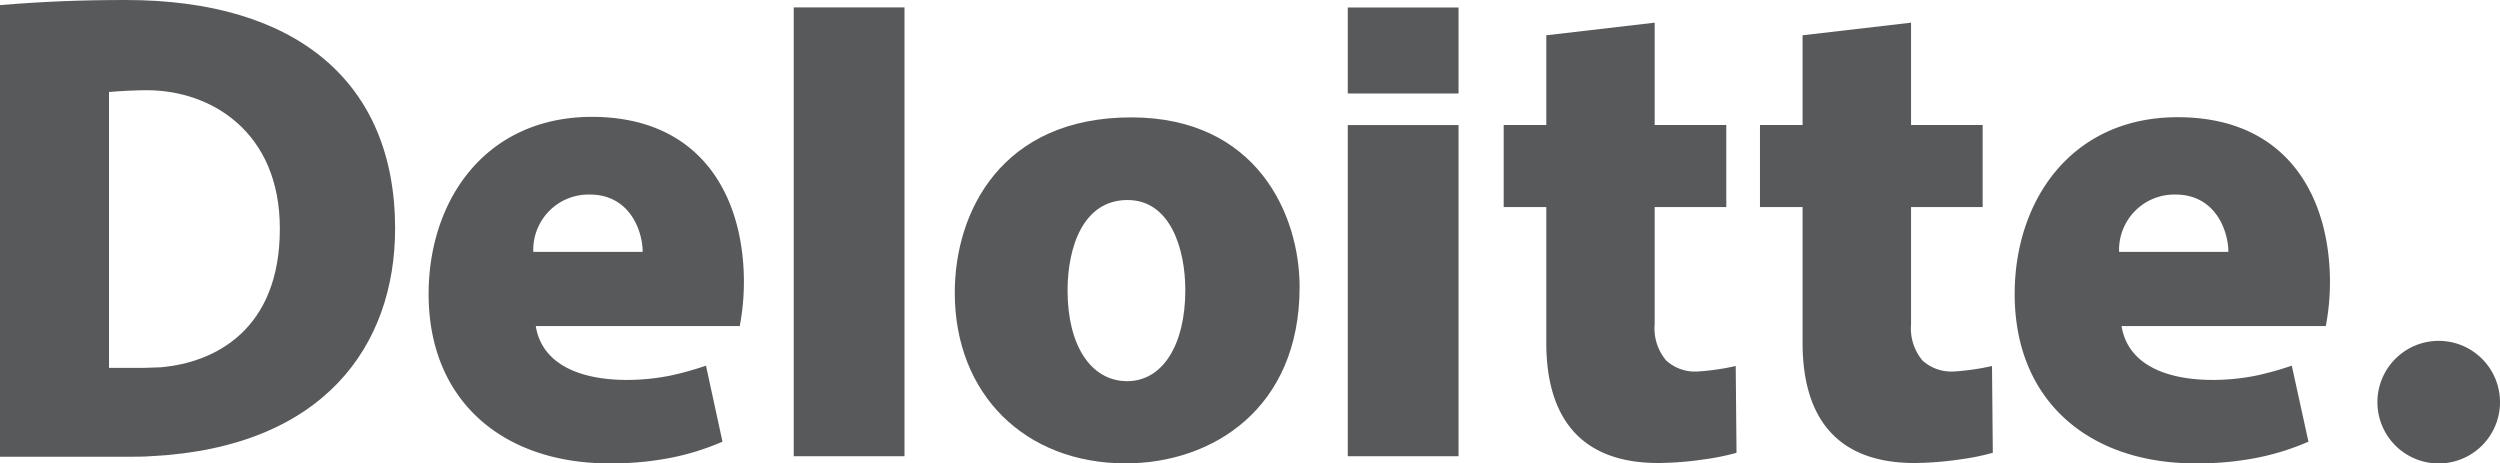 <svg xmlns="http://www.w3.org/2000/svg" viewBox="0 0 283.47 52.55"><defs><style>.cls-1{fill:#58595b;}</style></defs><g id="Layer_2" data-name="Layer 2"><g id="Layer_1_1:1_" data-name="Layer 1 (1:1)"><path class="cls-1" d="M66.87,22.06c4.59,0,6,4.19,6,6.5H60.47A6.27,6.27,0,0,1,66.87,22.06Zm13.18,19.4a34.84,34.84,0,0,1-4,1.12,25.13,25.13,0,0,1-4.93.5c-5.43,0-9.68-1.81-10.37-6.11H83.88A27.06,27.06,0,0,0,84.35,32c0-9.78-4.86-18.75-17.27-18.75C55,13.29,48.6,22.74,48.6,33.34c0,12.21,8.54,19.2,20.46,19.2a34.91,34.91,0,0,0,7.09-.65,28.62,28.62,0,0,0,5.77-1.81Z"/><path class="cls-1" d="M246.67,22.06c4.59,0,6,4.19,6,6.5H240.28A6.27,6.27,0,0,1,246.67,22.06Zm13.19,19.4a34.84,34.84,0,0,1-4,1.12,25.13,25.13,0,0,1-4.93.5c-5.43,0-9.68-1.81-10.37-6.11h23.16a27.06,27.06,0,0,0,.47-4.93c0-9.78-4.86-18.75-17.27-18.75-12.06,0-18.48,9.45-18.48,20.05,0,12.21,8.54,19.2,20.46,19.2a35,35,0,0,0,7.09-.65,28.33,28.33,0,0,0,5.76-1.81Z"/><path class="cls-1" d="M90,.84V51.73h12.56V.84Z"/><path class="cls-1" d="M127.81,43.22c-4.08,0-6.76-4-6.76-10.27,0-5,1.8-10.27,6.8-10.27,4.83,0,6.55,5.49,6.55,10.22C134.4,39.16,131.79,43.22,127.81,43.22Zm-.17,9.32c9.8,0,19.72-6.18,19.72-20,0-8.21-4.86-19.23-19.1-19.23-14.67,0-20,10.68-20,19.86C108.25,44.72,116.24,52.54,127.64,52.54Z"/><path class="cls-1" d="M152.82,14.18V51.73h12.56V14.18Z"/><path class="cls-1" d="M152.82.85V10.6h12.56V.85Z"/><path class="cls-1" d="M175.33,4V14.17H170.5v9.31h4.83V38.86c0,8.47,3.87,13.64,12.7,13.64a37.87,37.87,0,0,0,5.25-.42,26.25,26.25,0,0,0,3.62-.74s-.09-9.81-.09-9.84a27,27,0,0,1-4.29.62,4.84,4.84,0,0,1-3.58-1.23,5.62,5.62,0,0,1-1.32-4.13V23.48h8.12V14.17h-8.12V2.57Z"/><path class="cls-1" d="M204.39,4V14.17h-4.83v9.31h4.83V38.86c0,8.47,3.86,13.64,12.7,13.64a37.85,37.85,0,0,0,5.24-.42,26.48,26.48,0,0,0,3.63-.74s-.09-9.81-.09-9.84a27,27,0,0,1-4.29.62A4.88,4.88,0,0,1,218,40.89a5.67,5.67,0,0,1-1.31-4.13V23.48h8.12V14.17h-8.12V2.57Z"/><path class="cls-1" d="M269.57,45.6a6.95,6.95,0,1,1,6.95,6.95A6.95,6.95,0,0,1,269.57,45.6Z"/><path class="cls-1" d="M0,51.79H14.21c1,0,2.13,0,3-.07C36.7,50.71,44.8,39.2,44.8,25.91,44.8,9.3,33.6,0,14.27,0,9.31,0,4.9.17,0,.58ZM18.17,41.65c-.52,0-1.31.06-1.81.06h-4V10.43c1.37-.12,3.12-.2,4.29-.2,7.3,0,15.08,4.73,15.08,15.68C31.75,37.32,24.44,41.13,18.17,41.65Z"/></g></g></svg>